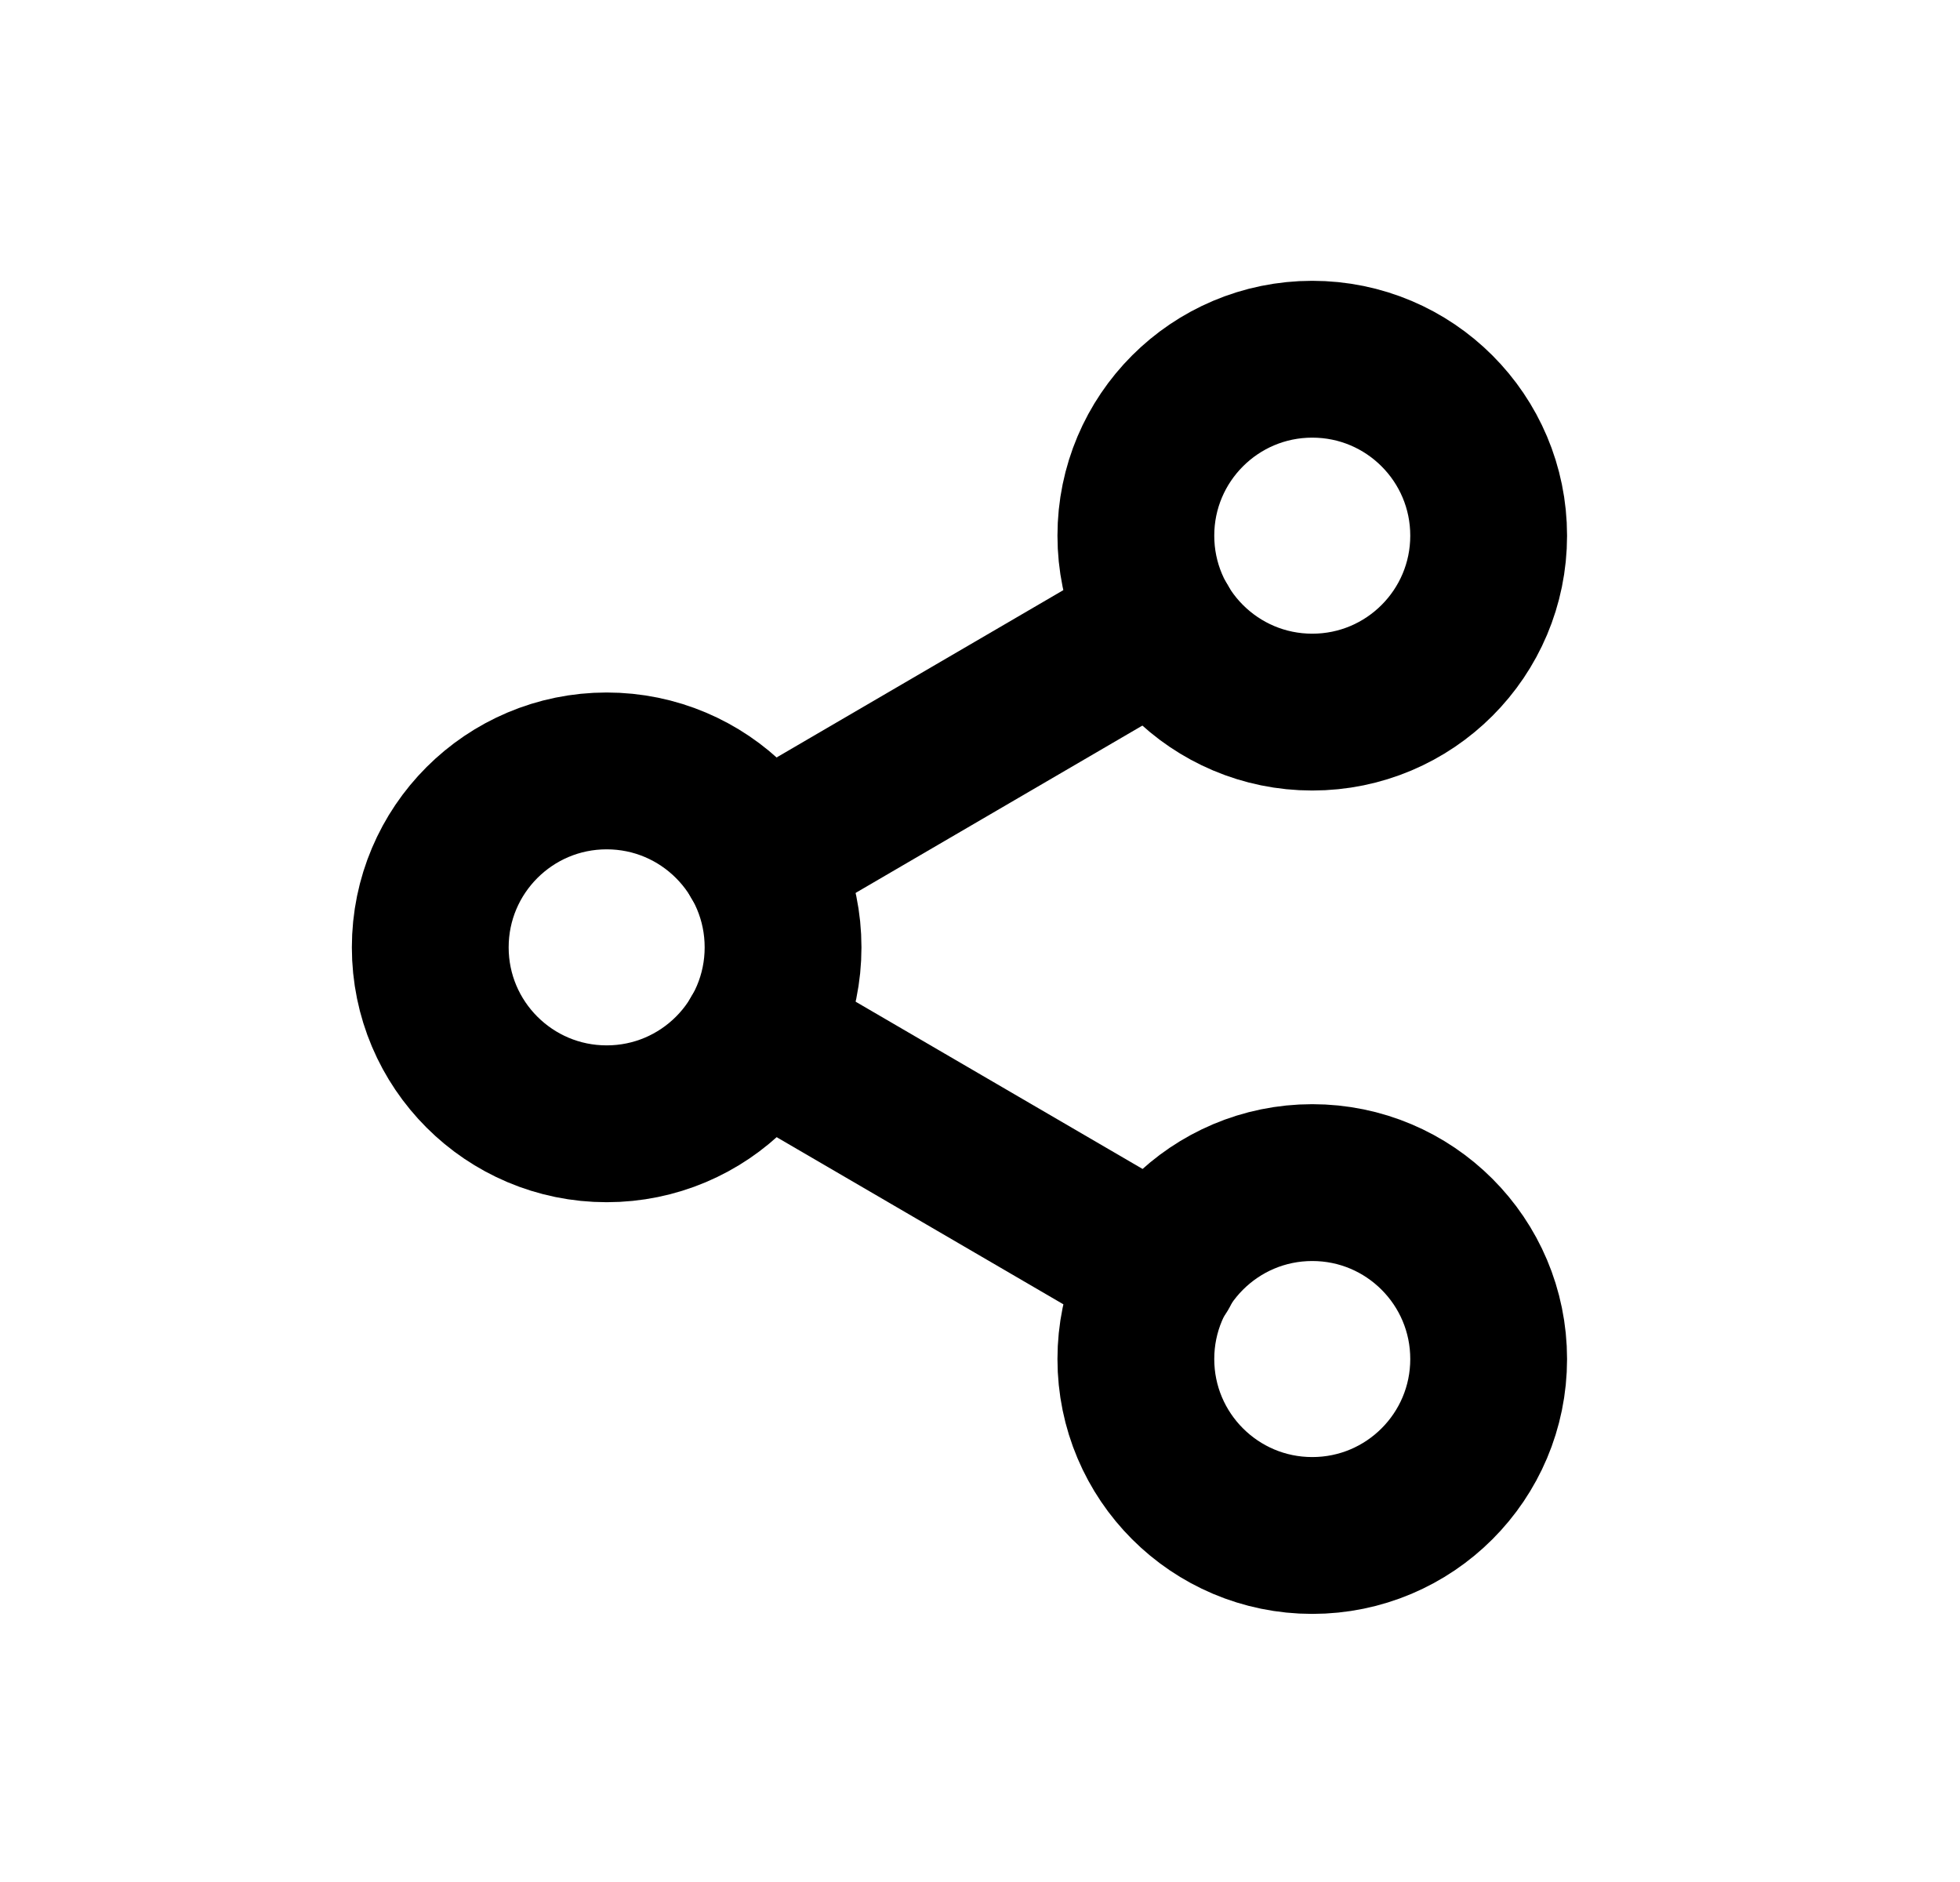 <svg width="25" height="24" viewBox="0 0 25 24" fill="none" xmlns="http://www.w3.org/2000/svg">
<g clip-path="url(#clip0_7_429)">
<path d="M16.738 9.081C17.981 9.081 18.988 8.074 18.988 6.831C18.988 5.588 17.981 4.581 16.738 4.581C15.496 4.581 14.488 5.588 14.488 6.831C14.488 8.074 15.496 9.081 16.738 9.081Z" stroke="black" stroke-width="2" stroke-linecap="round" stroke-linejoin="round"/>
<path d="M7.738 14.331C8.981 14.331 9.988 13.324 9.988 12.081C9.988 10.838 8.981 9.831 7.738 9.831C6.496 9.831 5.488 10.838 5.488 12.081C5.488 13.324 6.496 14.331 7.738 14.331Z" stroke="black" stroke-width="2" stroke-linecap="round" stroke-linejoin="round"/>
<path d="M16.738 19.581C17.981 19.581 18.988 18.574 18.988 17.331C18.988 16.088 17.981 15.081 16.738 15.081C15.496 15.081 14.488 16.088 14.488 17.331C14.488 18.574 15.496 19.581 16.738 19.581Z" stroke="black" stroke-width="2" stroke-linecap="round" stroke-linejoin="round"/>
<path d="M9.681 13.213L14.803 16.198" stroke="black" stroke-width="2" stroke-linecap="round" stroke-linejoin="round"/>
<path d="M14.796 7.964L9.681 10.948" stroke="black" stroke-width="2" stroke-linecap="round" stroke-linejoin="round"/>
</g>
<defs>
<clipPath id="clip0_7_429">
<rect width="18" height="18" fill="white" transform="translate(3.238 3.081)"/>
</clipPath>
</defs>
</svg>
